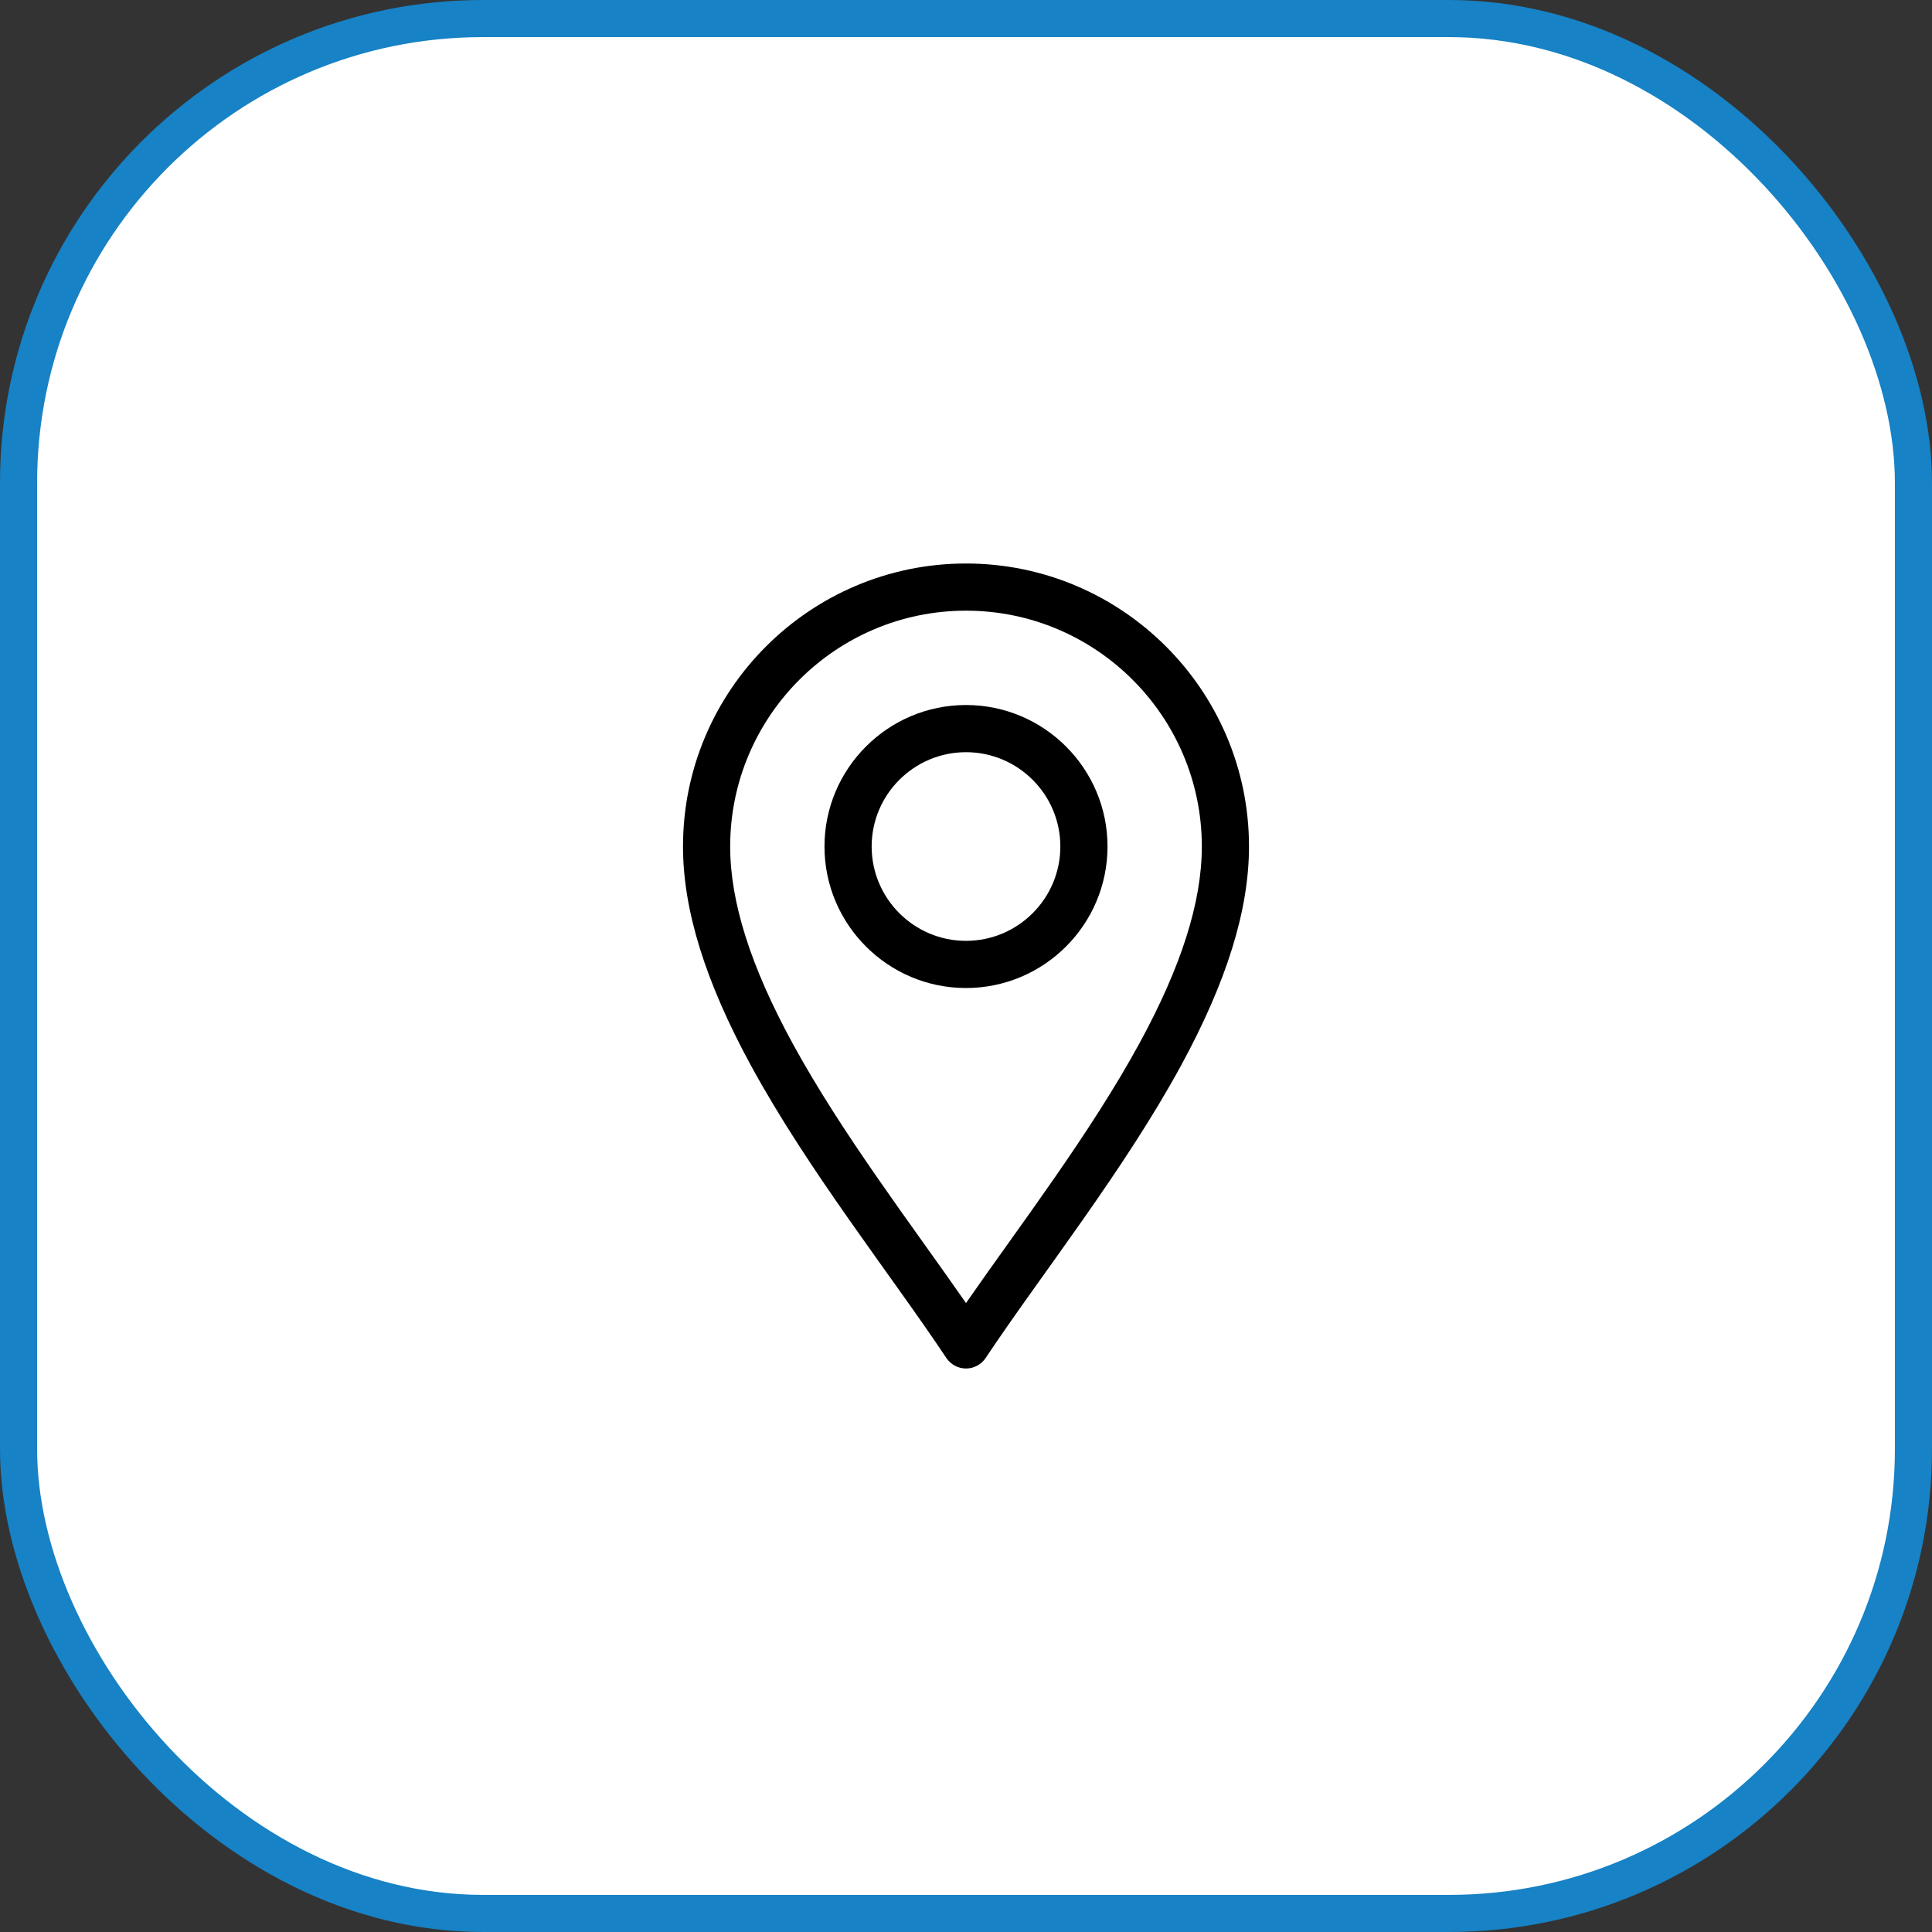 <svg width="48" height="48" viewBox="0 0 48 48" fill="none" xmlns="http://www.w3.org/2000/svg">
<rect x="0" y="0" width="48" height="48" fill="#333333" stroke="none"/>
<rect x="0.461" y="0.461" width="47.078" height="47.078" rx="11.539" fill="white" stroke="#1782C5" stroke-width="0.922"/>
<path d="M23.512 33.739C23.621 33.902 23.804 34 24 34C24.196 34 24.379 33.902 24.488 33.739C25.874 31.659 27.917 29.09 29.34 26.478C30.478 24.389 31.031 22.607 31.031 21.031C31.031 17.154 27.877 14 24 14C20.123 14 16.969 17.154 16.969 21.031C16.969 22.607 17.522 24.389 18.66 26.478C20.082 29.088 22.129 31.663 23.512 33.739ZM24 15.172C27.231 15.172 29.859 17.8 29.859 21.031C29.859 22.406 29.353 24.005 28.311 25.917C27.084 28.169 25.333 30.453 24 32.374C22.667 30.454 20.916 28.169 19.689 25.917C18.647 24.005 18.141 22.406 18.141 21.031C18.141 17.8 20.769 15.172 24 15.172Z" fill="black"/>
<path d="M24 24.547C25.939 24.547 27.516 22.97 27.516 21.031C27.516 19.093 25.939 17.516 24 17.516C22.061 17.516 20.484 19.093 20.484 21.031C20.484 22.97 22.061 24.547 24 24.547ZM24 18.688C25.292 18.688 26.344 19.739 26.344 21.031C26.344 22.324 25.292 23.375 24 23.375C22.708 23.375 21.656 22.324 21.656 21.031C21.656 19.739 22.708 18.688 24 18.688Z" fill="black"/>
</svg>
